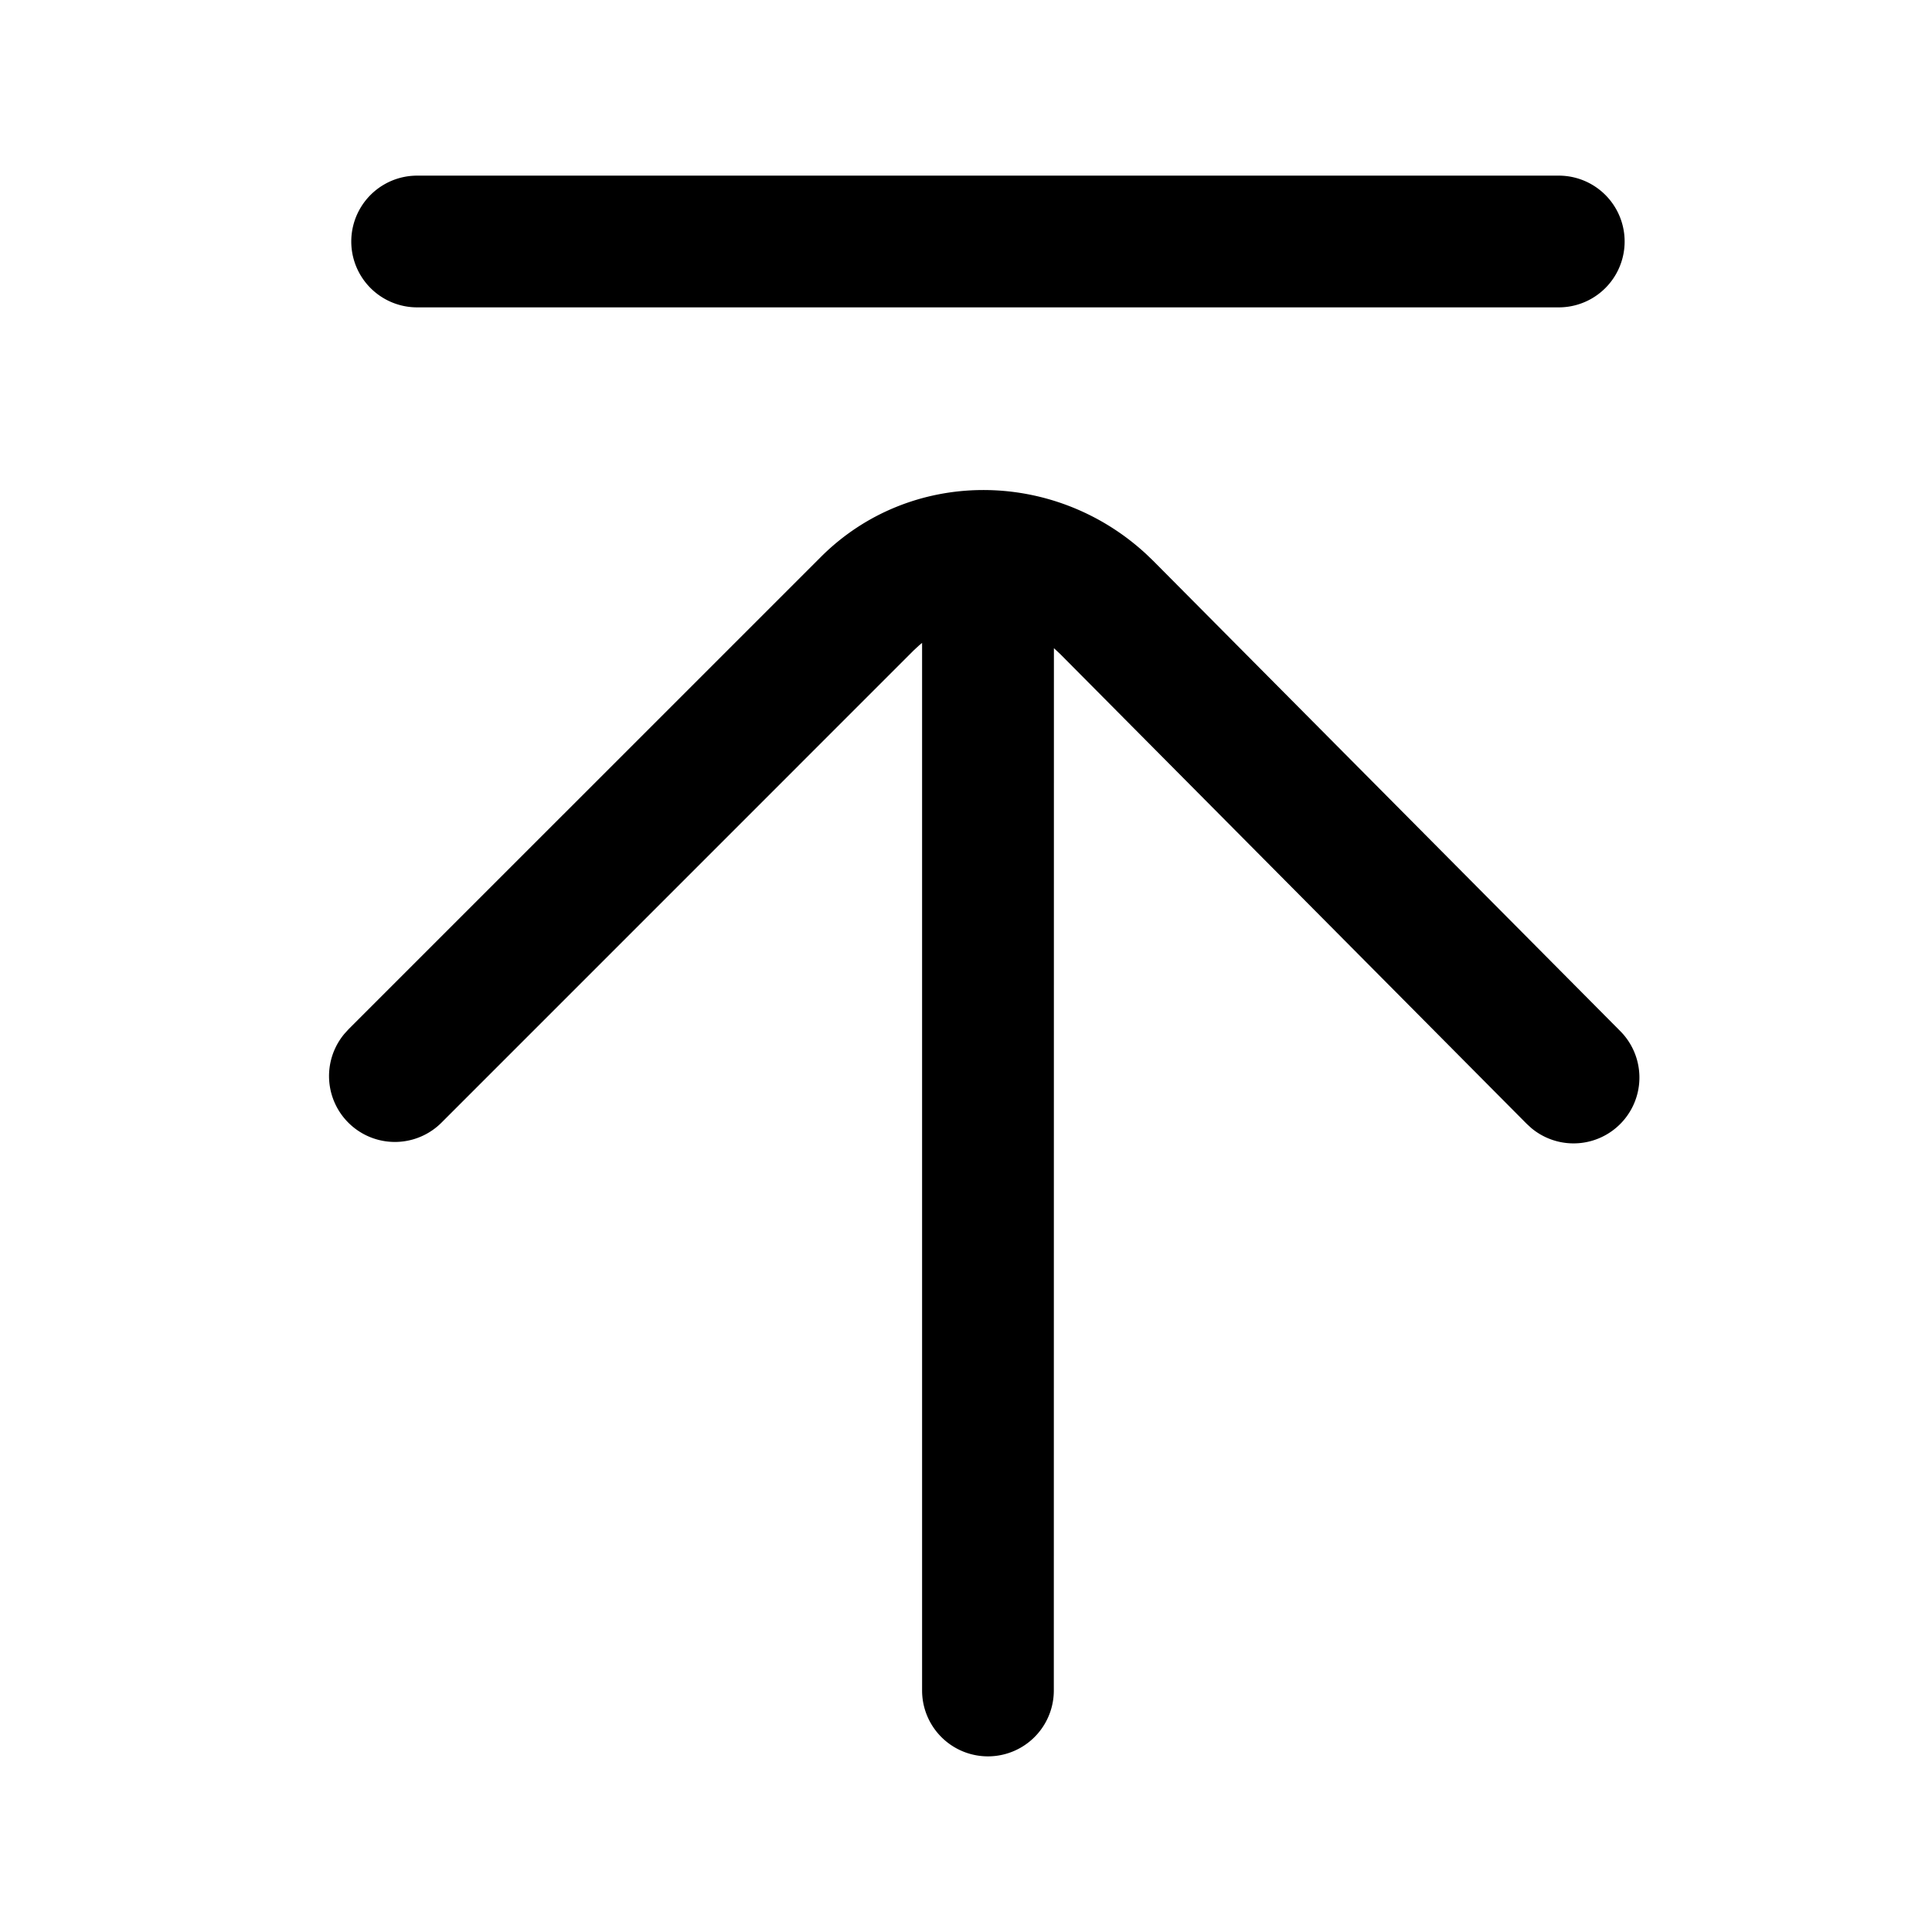 <svg t="1682334679145" class="icon" viewBox="0 0 1024 1024" version="1.1" xmlns="http://www.w3.org/2000/svg" p-id="4545" xmlns:xlink="http://www.w3.org/1999/xlink" width="200" height="200"><path d="M558.545 896a34.909 34.909 0 0 1-69.818 0V340.759a50.781 50.781 0 0 0-1.629 1.35l-2.676 2.467-250.275 250.298a34.909 34.909 0 0 1-51.642-46.895l2.257-2.49 250.298-250.275c47.057-47.057 123.183-47.057 172.474-1.513l3.724 3.584L858.717 546.444a34.909 34.909 0 0 1-47.057 51.479l-2.49-2.281-247.319-249.065-3.258-3.025L558.545 896zM826.182 93.091a34.909 34.909 0 0 1 0 69.818h-605.091a34.909 34.909 0 0 1 0-69.818h605.091z"></path></svg>